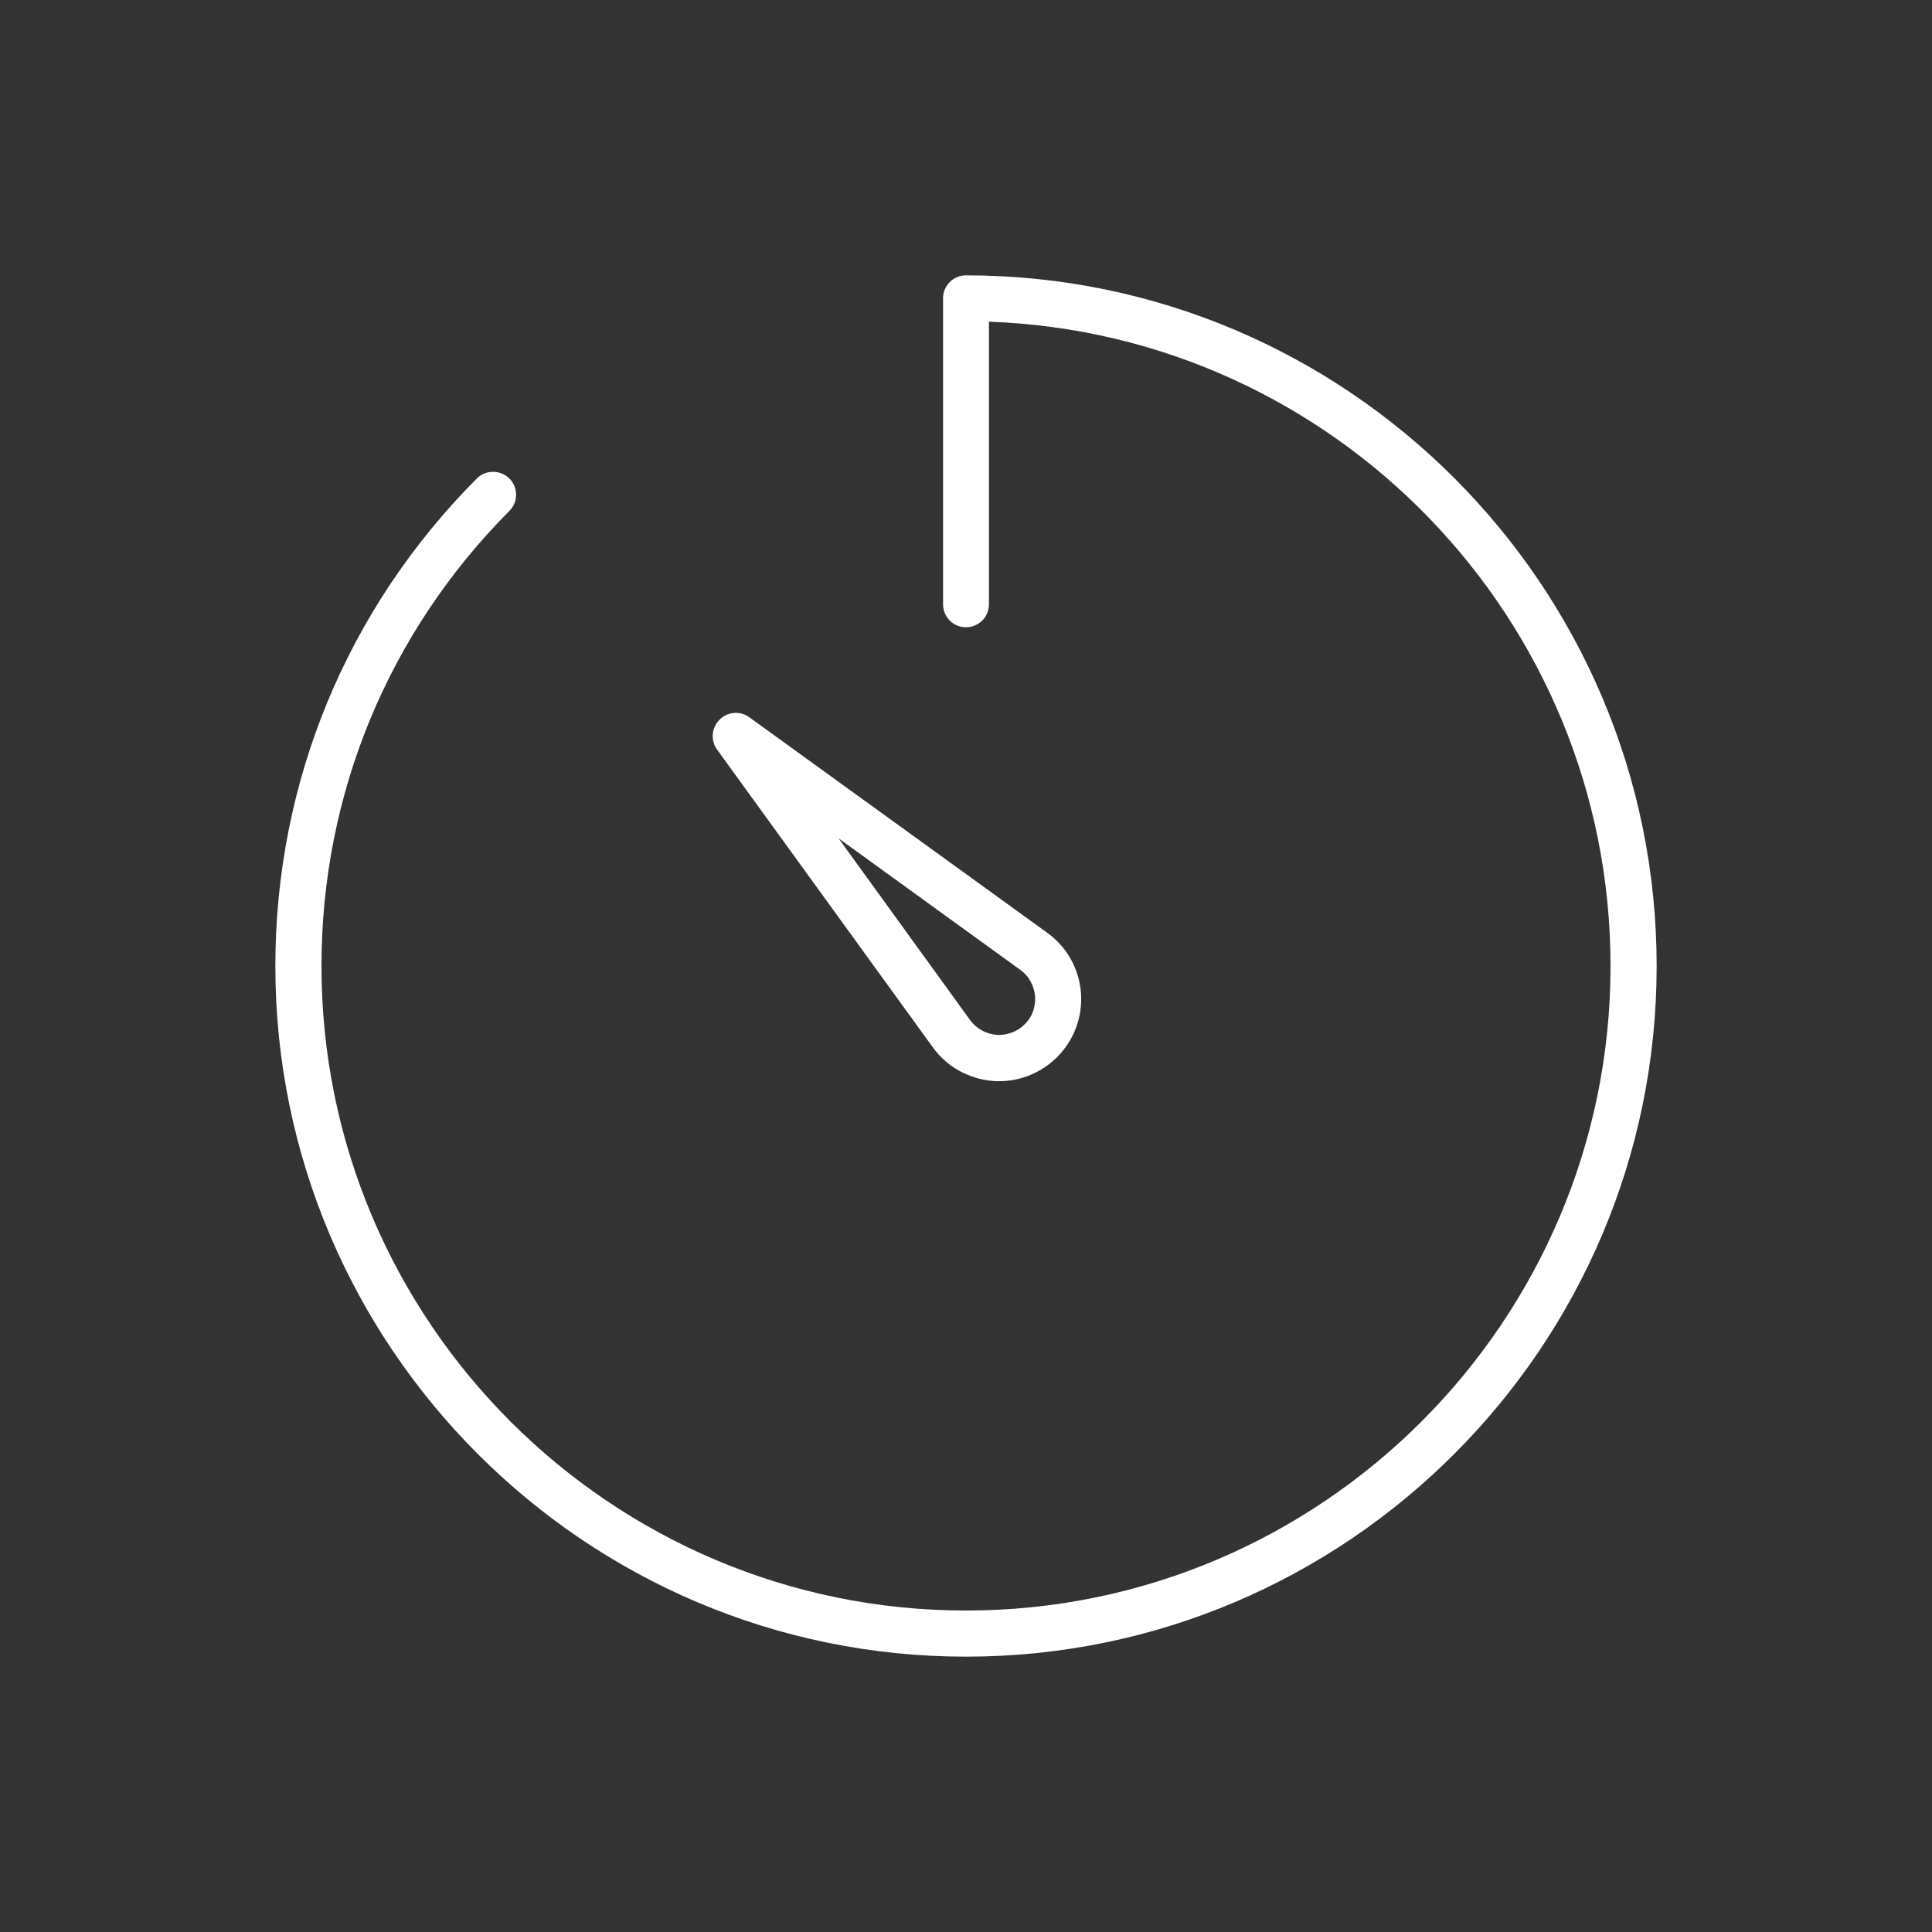 <?xml version="1.0" encoding="utf-8"?>
<!-- Generator: Adobe Illustrator 19.0.1, SVG Export Plug-In . SVG Version: 6.00 Build 0)  -->
<svg version="1.0" id="Layer_1" xmlns="http://www.w3.org/2000/svg" xmlns:xlink="http://www.w3.org/1999/xlink" x="0px" y="0px"
	 viewBox="0 0 850.4 850.4" style="enable-background:new 0 0 850.4 850.4;" xml:space="preserve">
<rect x="0" y="0" width="850.4" height="850.4" fill="#333333" stroke="none"/>
<style type="text/css">
	.st0{fill:#FFFFFF;}
</style>
<g>
	<path class="st0" d="M425.2,121.2c-5.6,0-10.1,4.5-10.1,10.1V266c0,5.6,4.5,10.1,10.1,10.1s10.1-4.5,10.1-10.1V141.6
		c151.8,5.4,273.6,130.5,273.6,283.6c0,156.4-127.3,283.7-283.7,283.7S141.5,581.6,141.5,425.2c0-75.6,29.4-146.7,82.7-200.3
		c4-4,3.9-10.4,0-14.3c-4-3.9-10.4-3.9-14.3,0c-57.2,57.4-88.7,133.6-88.7,214.6c0,167.6,136.4,304,304,304s304-136.4,304-304
		S592.8,121.2,425.2,121.2z"/>
	<path class="st0" d="M410.6,461c6.2,8.6,15.8,13.9,26.4,14.8c0.9,0.1,1.9,0.1,2.8,0.1c9.5,0,18.7-3.8,25.5-10.6
		c7.5-7.5,11.3-17.8,10.5-28.3s-6.2-20.2-14.8-26.4l-131.2-94.9c-4-2.9-9.6-2.5-13.1,1.1c-3.5,3.5-4,9.1-1.1,13.1L410.6,461z
		 M449.1,426.9c3.8,2.7,6.1,7,6.5,11.6c0.4,4.6-1.3,9.2-4.6,12.4c-3.3,3.3-7.9,4.9-12.4,4.6c-4.6-0.4-8.8-2.7-11.6-6.5l-57.9-80
		L449.1,426.9z"/>
</g>
</svg>
